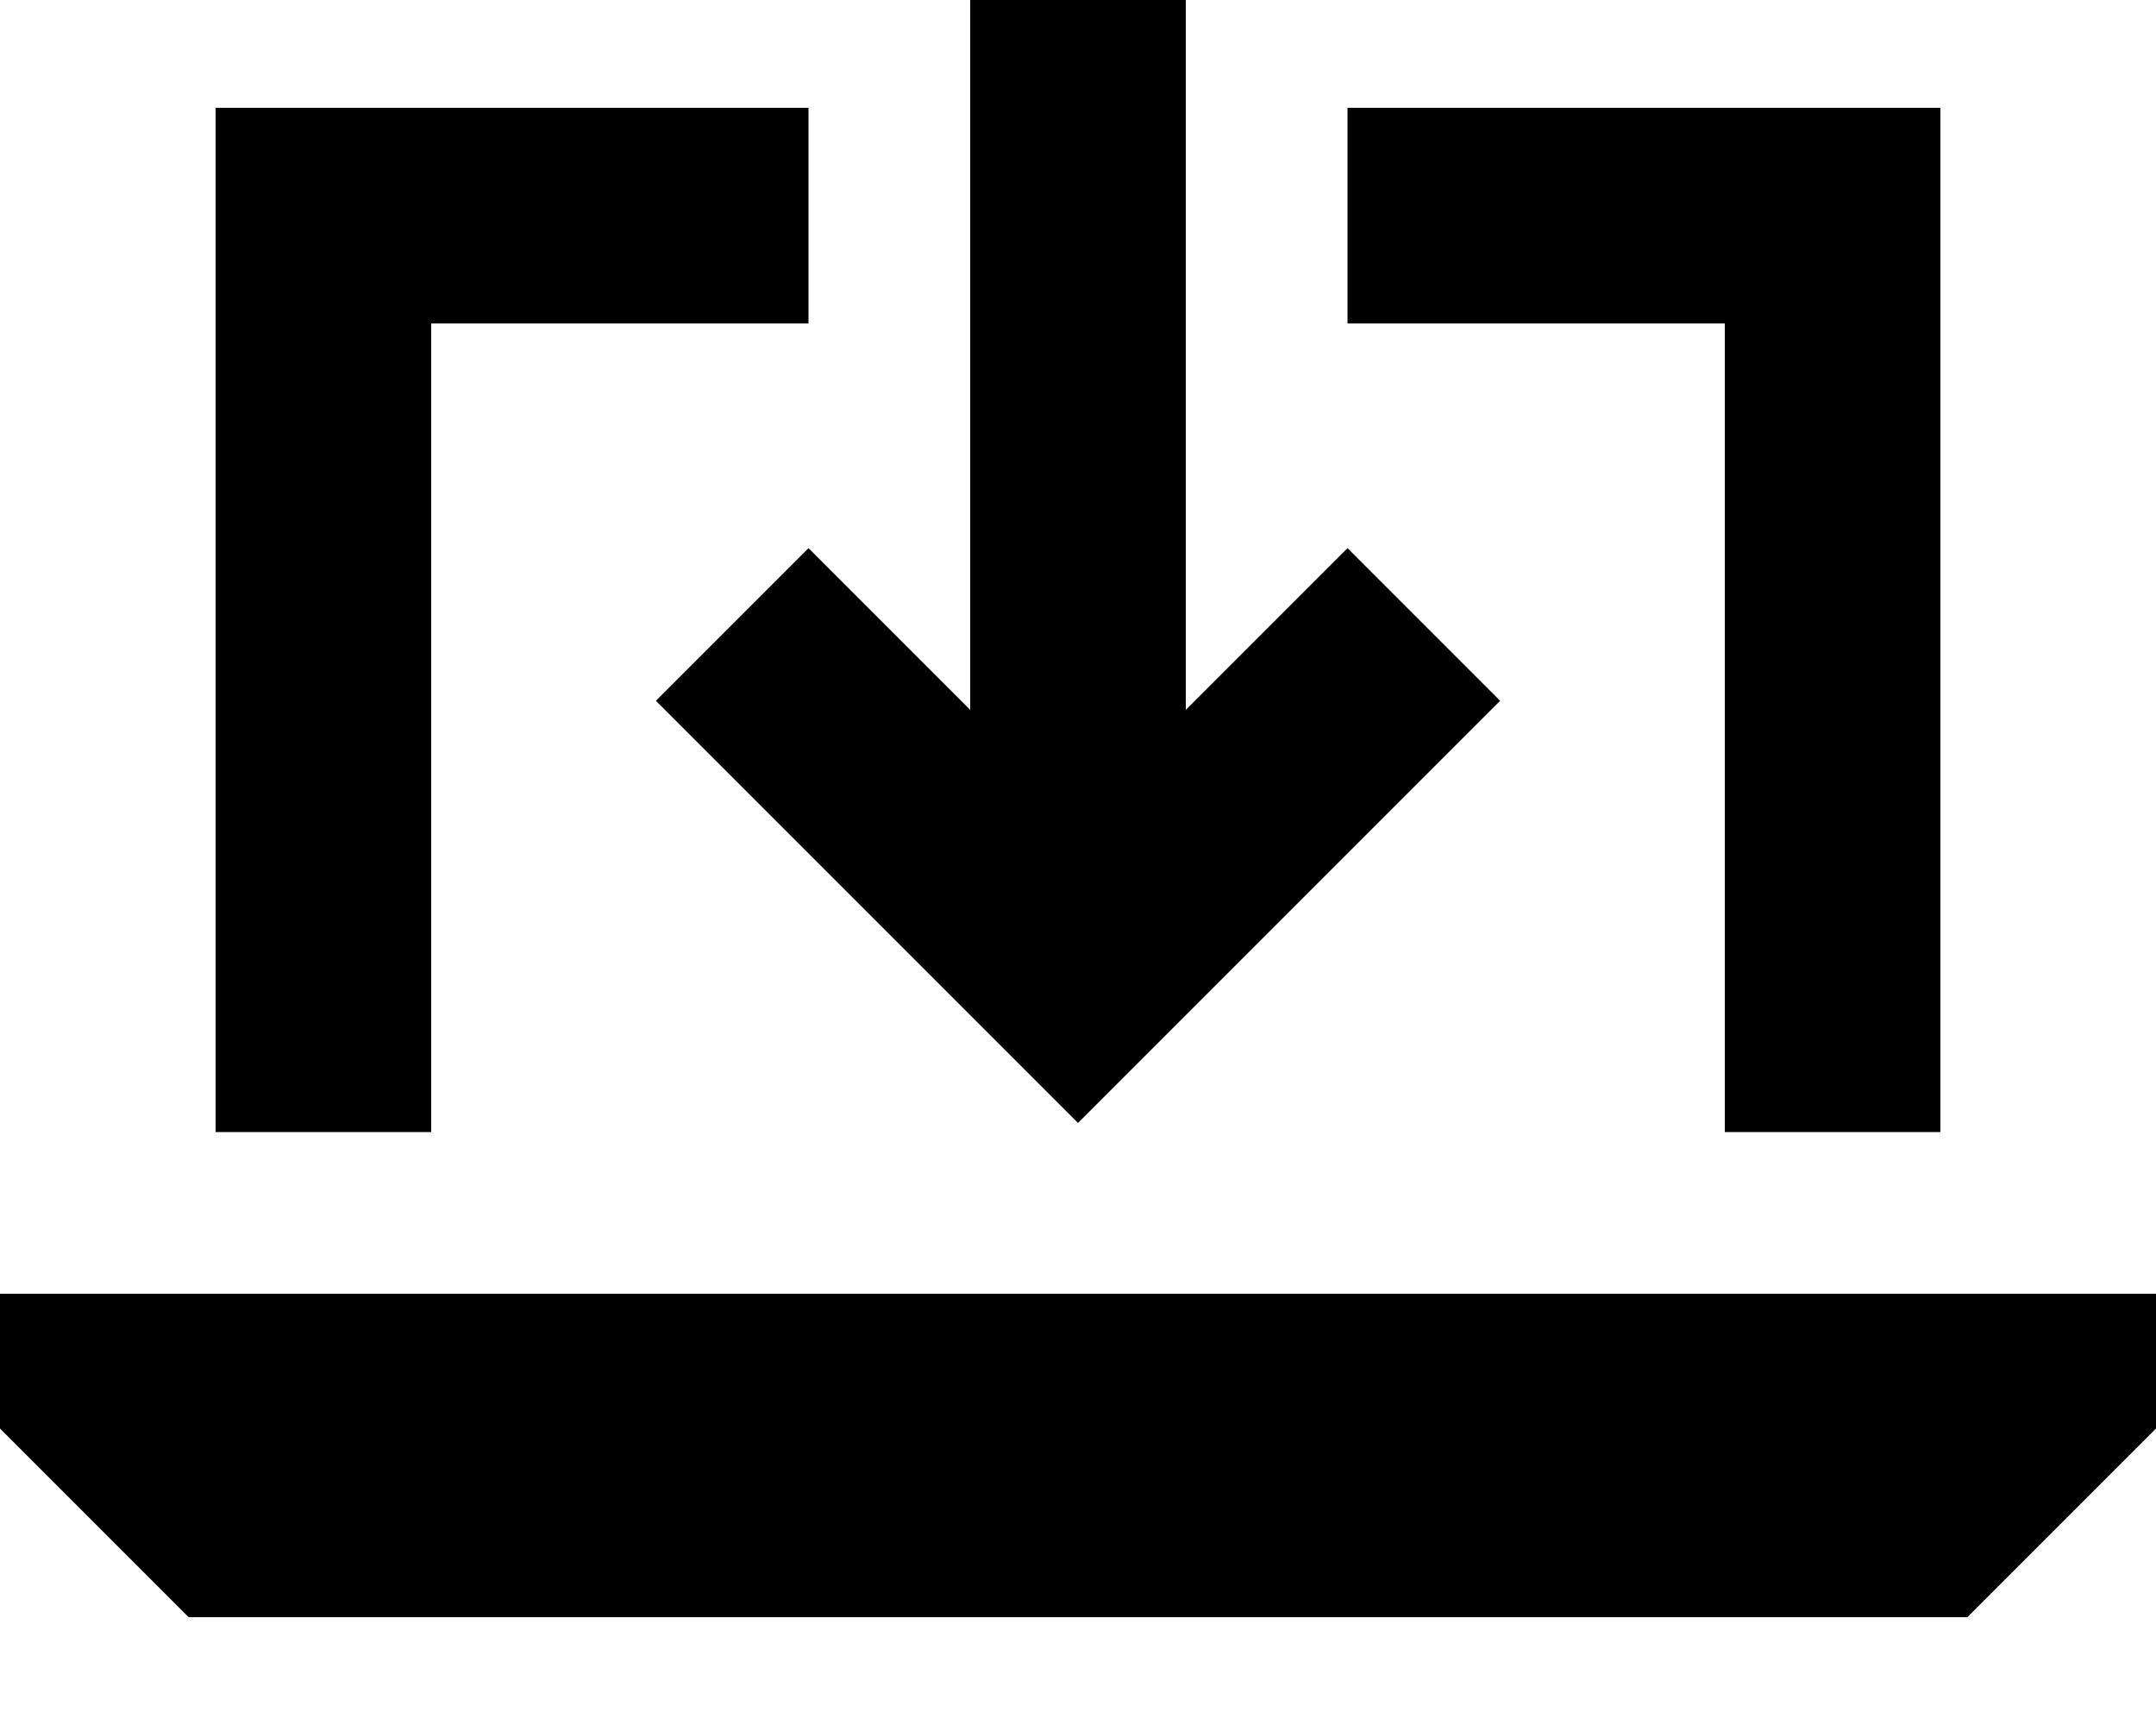 <svg fill="currentColor" xmlns="http://www.w3.org/2000/svg" viewBox="0 0 640 512"><!--! Font Awesome Pro 7.1.0 by @fontawesome - https://fontawesome.com License - https://fontawesome.com/license (Commercial License) Copyright 2025 Fonticons, Inc. --><path fill="currentColor" d="M352 32l0-32-64 0 0 210.7c-17.4-17.4-33.4-33.4-48-48L194.7 208c5.5 5.5 39.7 39.7 102.6 102.6L320 333.3c5.5-5.5 39.7-39.7 102.6-102.6L445.3 208 400 162.7c-14.6 14.6-30.6 30.6-48 48L352 32zM96 32l-32 0 0 304 64 0 0-240 112 0 0-64-144 0zM512 96l0 240 64 0 0-304-176 0 0 64 112 0zM0 384l0 40 56 56 528 0 56-56 0-40-640 0z"/></svg>